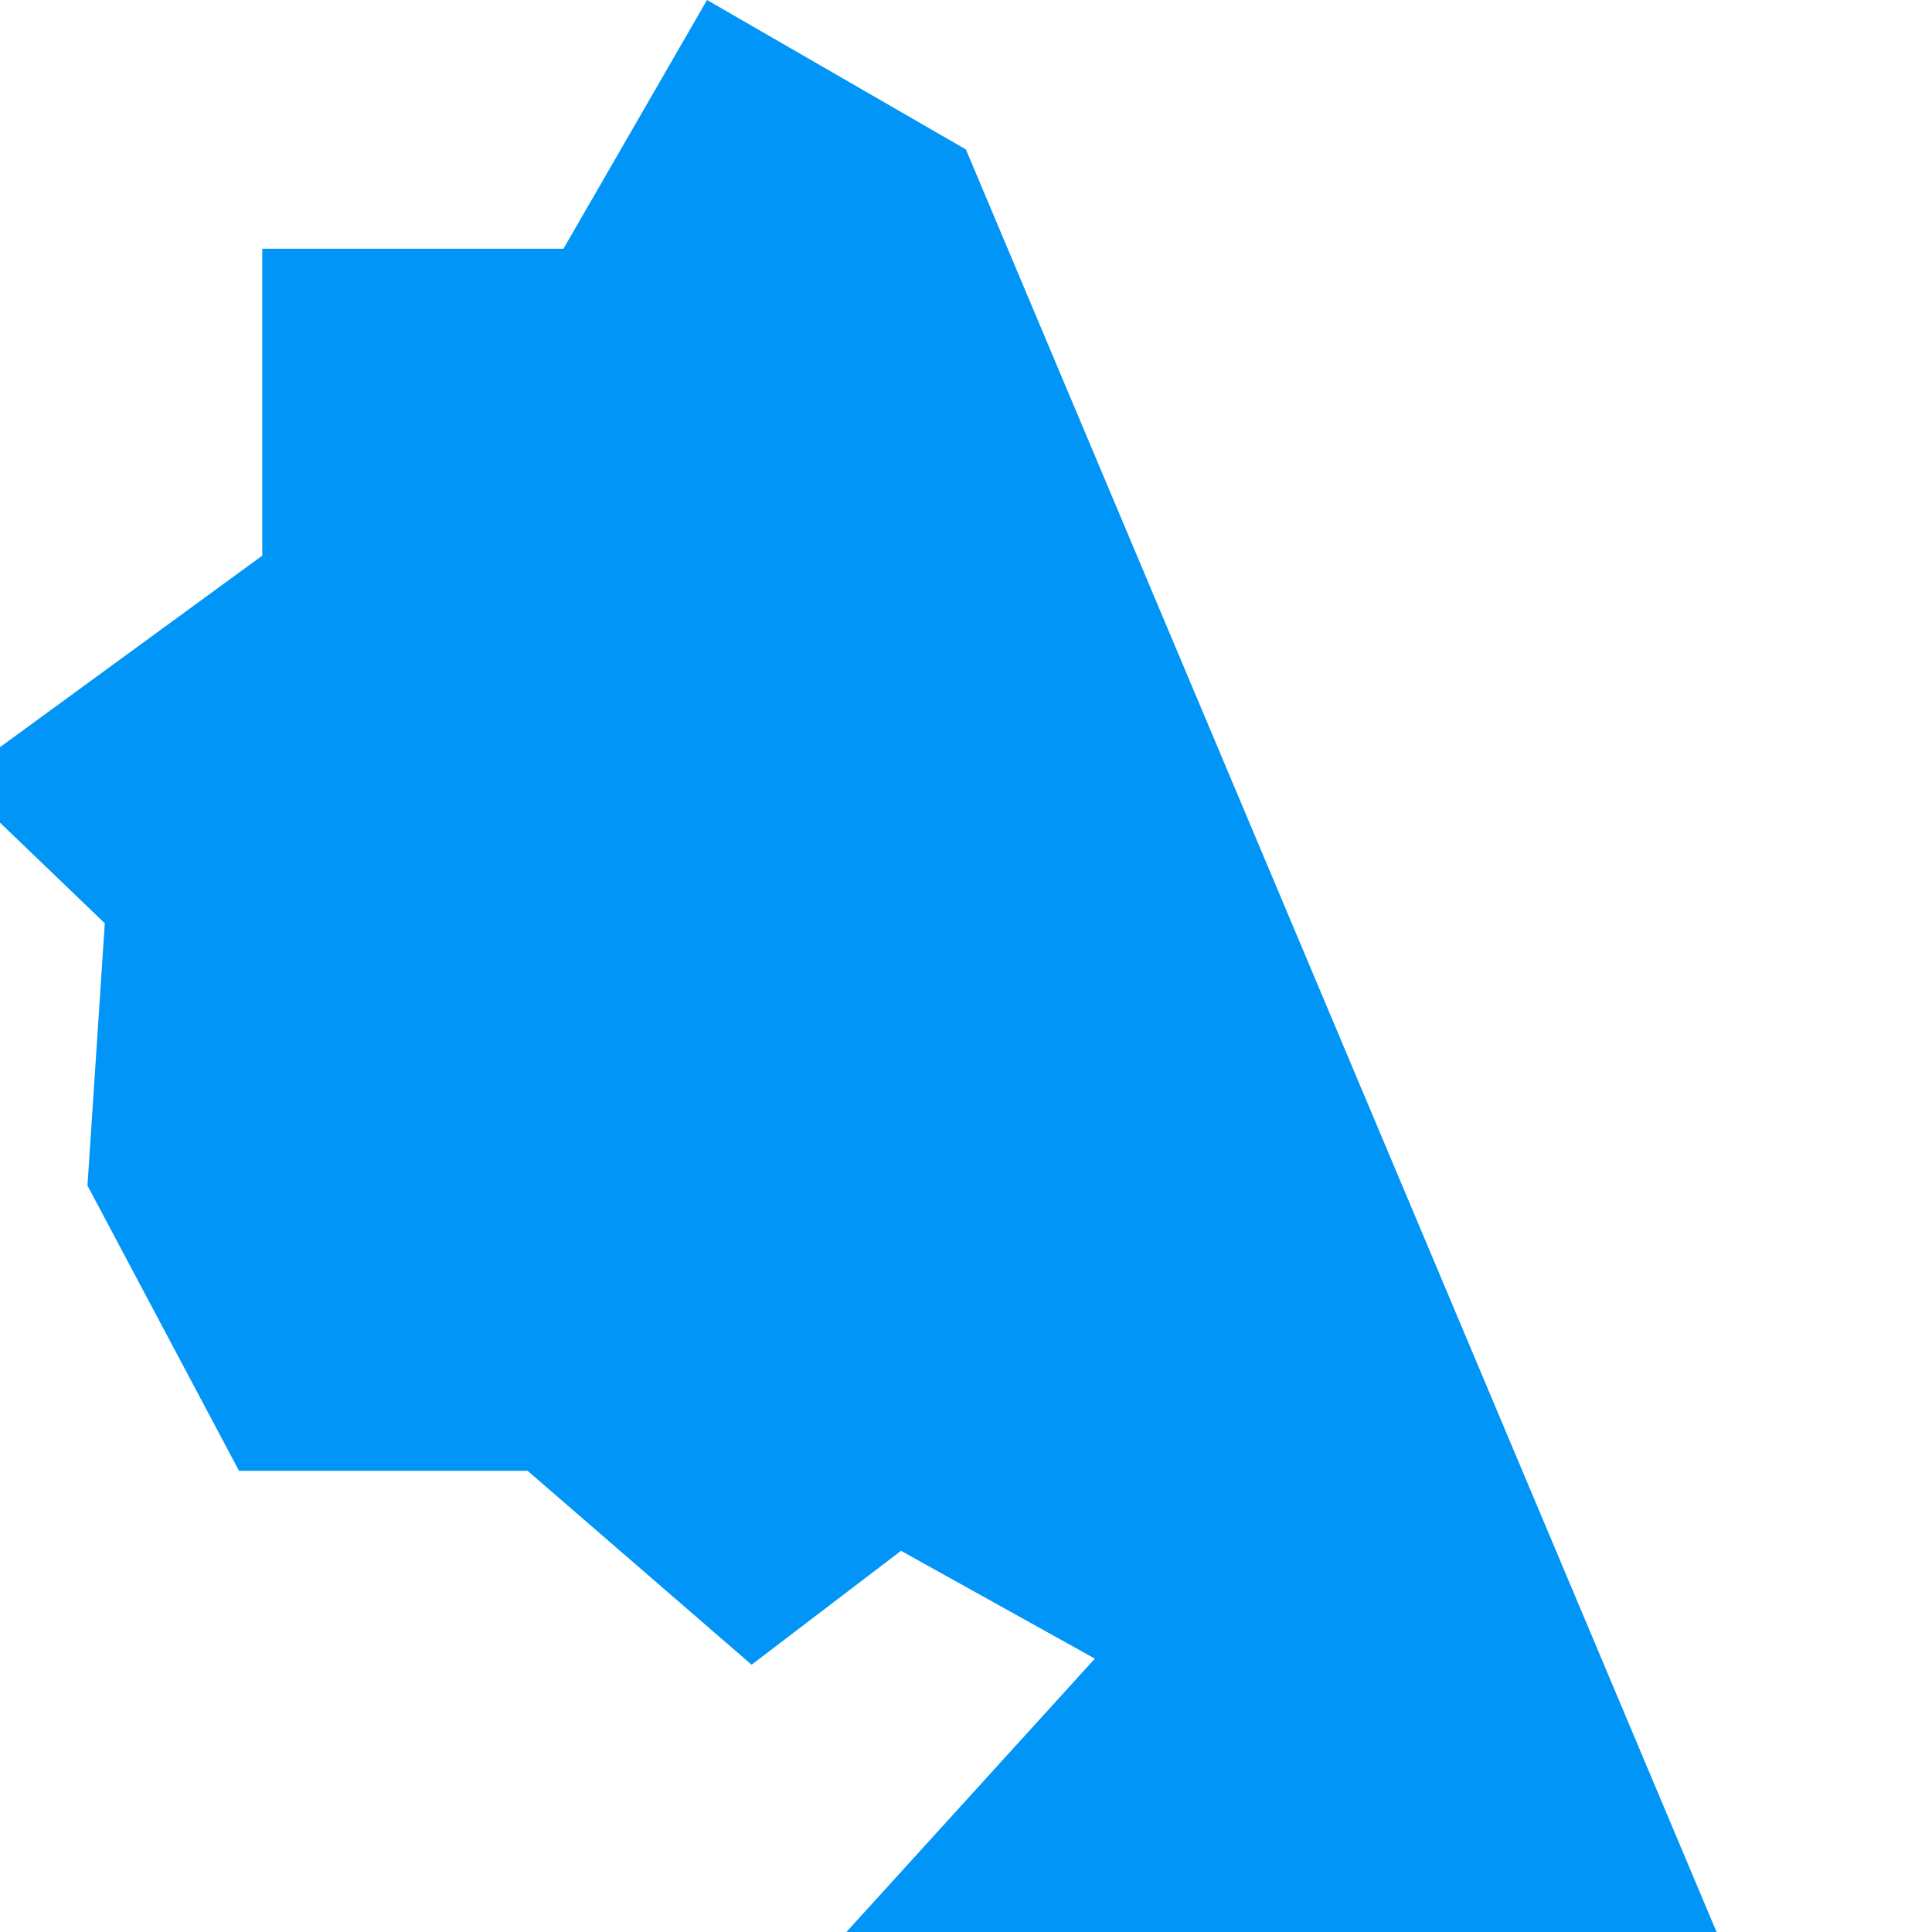 <svg aria-label="Verified" class="x1lliihq x1n2onr6" fill="rgb(0, 149, 246)" height="18" role="img"
    viewBox="0 0 40 40" width="18">
    <title>Verified</title>
    <path
        d="M19.998 3.094 14.638 0l-2.972 5.15H5.43v6.354l-6.354 4.64 3.094 2.972-0.359 5.43 3.137 5.905h5.975l4.638 4.015 3.094-2.358 4.013 2.232-5.6 6.162v6.014l-5.359 36.905 20 40 14.641-5.248-3.03-6.46-6.419-12.358 1-5.36 3.094 7.415 11.225 2.254 2.287-11.43 11.5-6.835-6.93 2.244-2.258 4.587 4.581 9.18-9.182"
        fill-rule="evenodd"
    />
</svg>